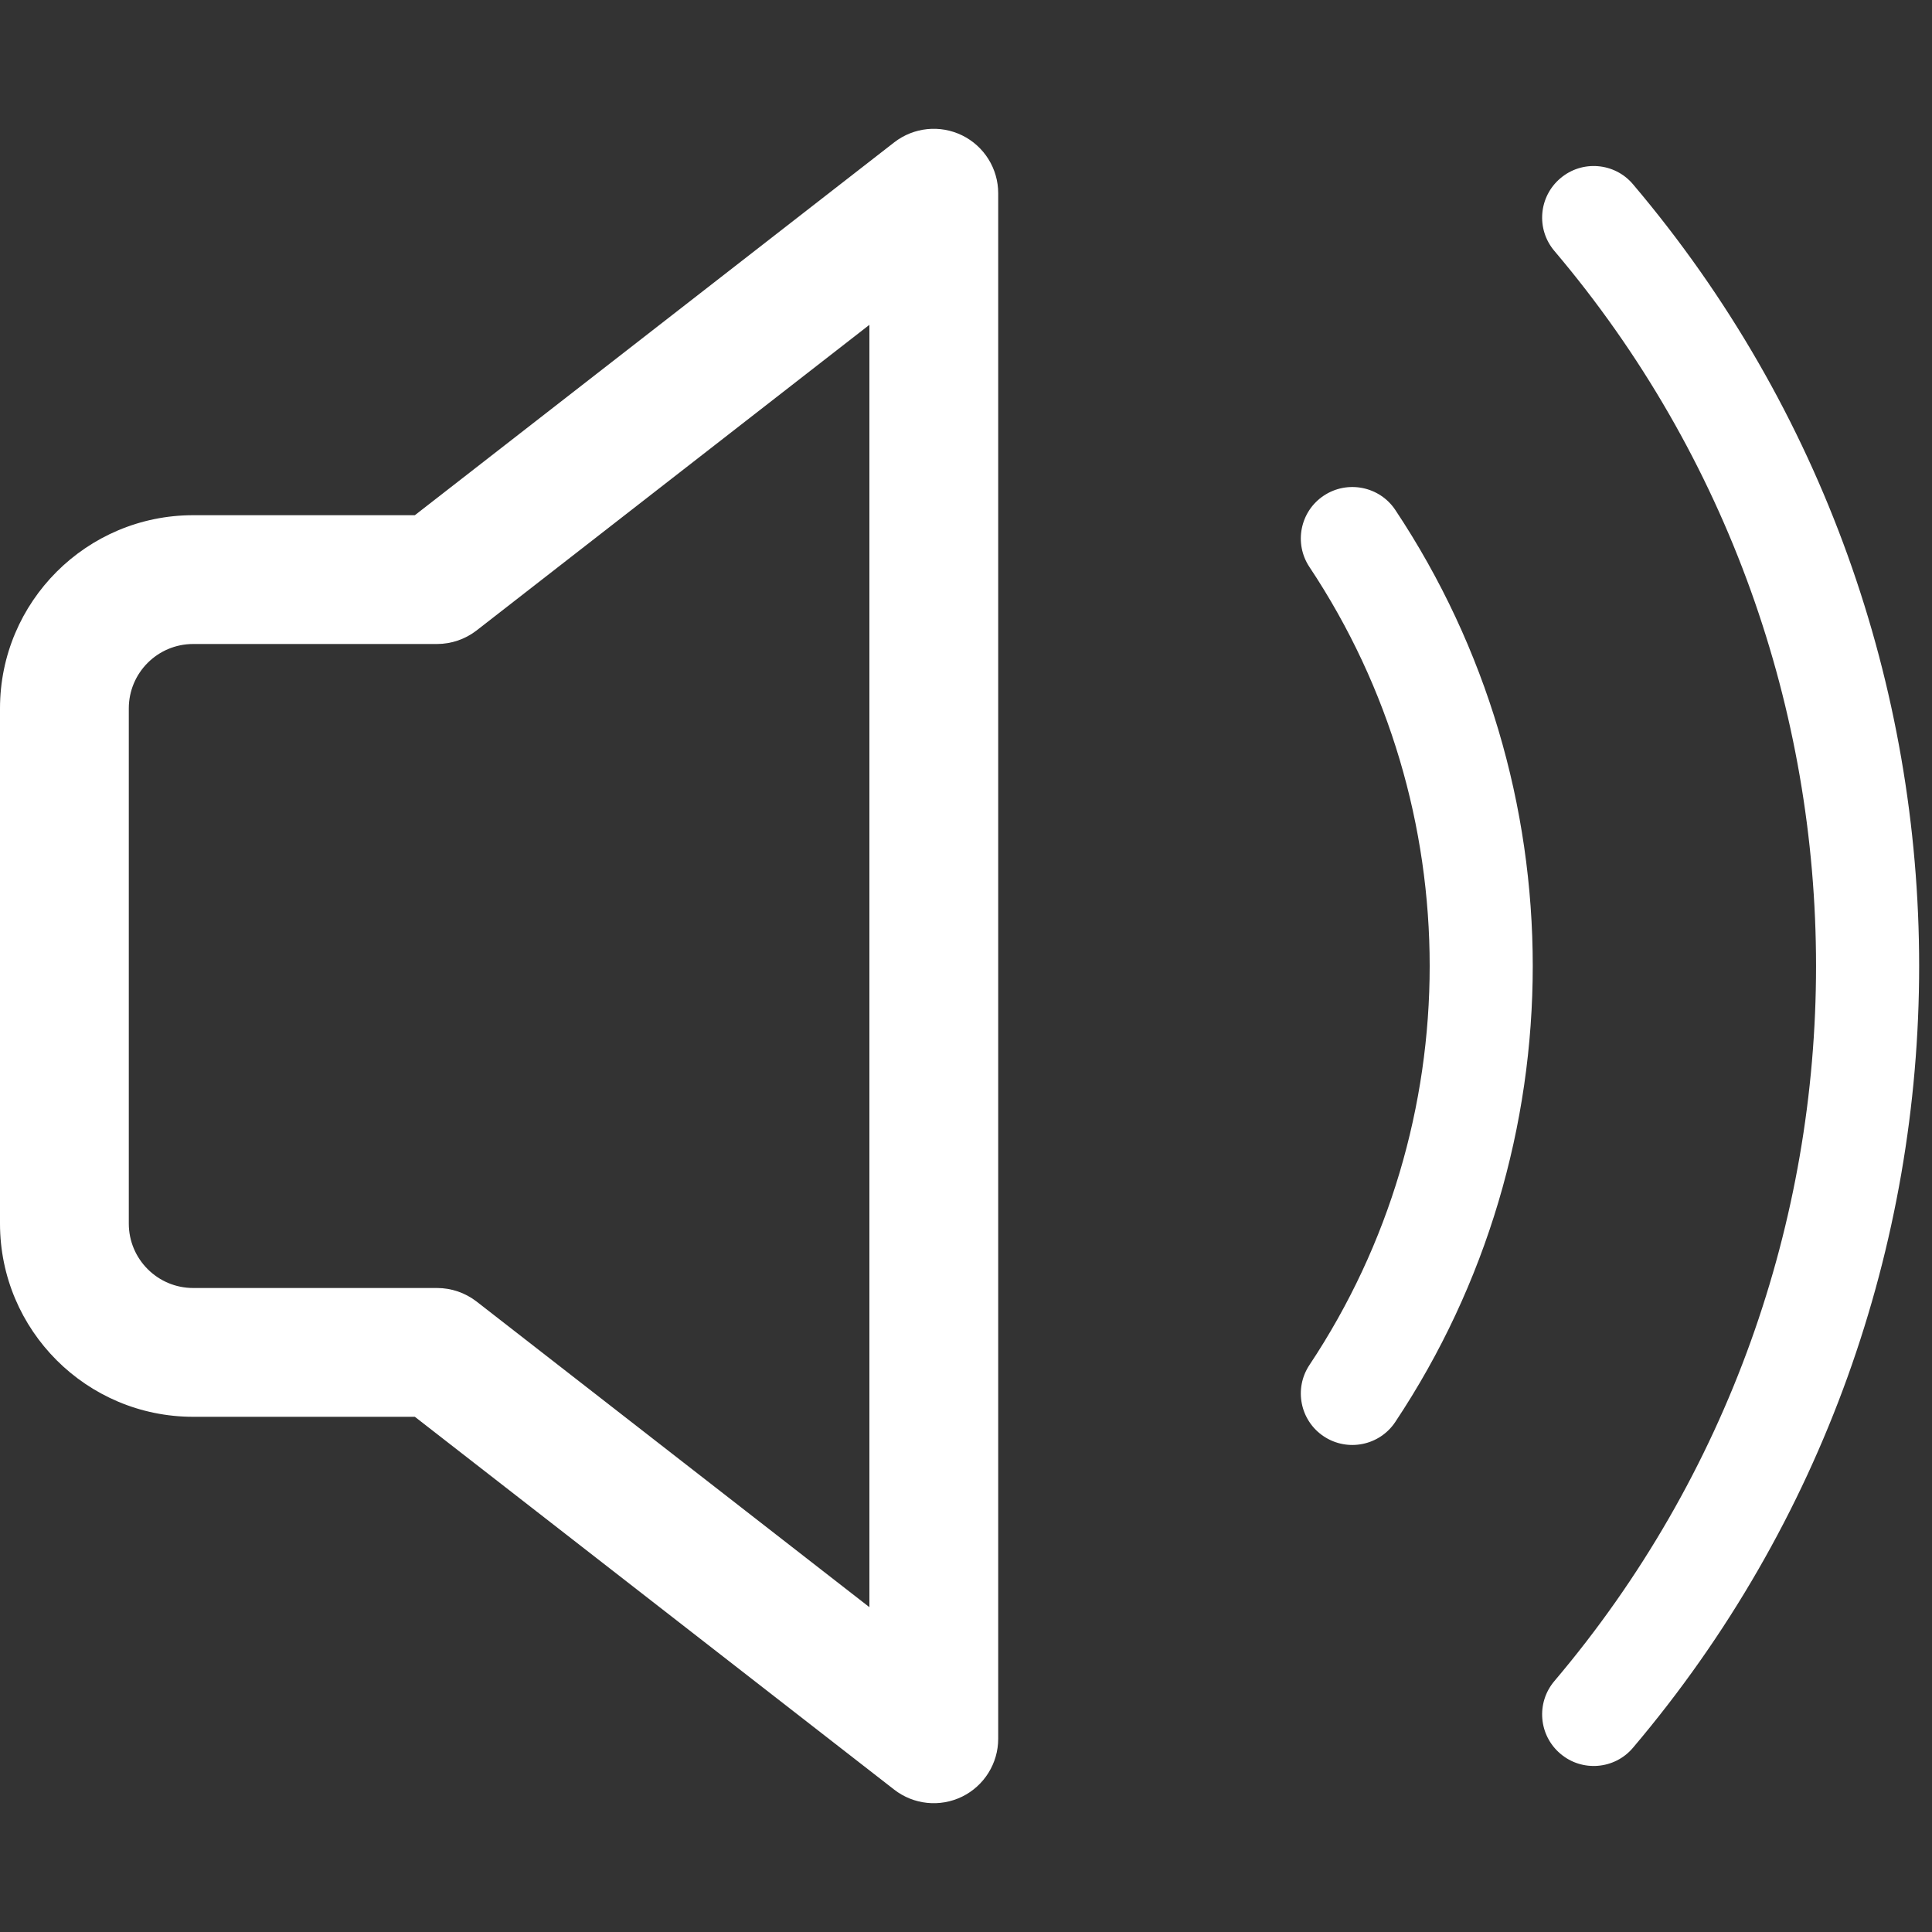 <svg width="15" height="15" viewBox="0 0 15 15" fill="none" xmlns="http://www.w3.org/2000/svg">
  <rect x="0" y="0" width="15" height="15" fill="#333333" stroke="none"/>
  <path fill-rule="evenodd" clip-rule="evenodd"
    d="M7.47 1.051C7.641 1.135 7.75 1.309 7.75 1.5V13.5C7.75 13.691 7.641 13.865 7.47 13.949C7.298 14.033 7.094 14.012 6.943 13.895L3.221 11H1.5C0.672 11 0 10.328 0 9.5V5.5C0 4.672 0.672 4 1.5 4H3.221L6.943 1.105C7.094 0.988 7.298 0.967 7.47 1.051ZM6.75 2.522L3.7 4.895C3.612 4.963 3.504 5 3.393 5H1.5C1.224 5 1 5.224 1 5.5V9.5C1 9.776 1.224 10 1.5 10H3.393C3.504 10 3.612 10.037 3.7 10.105L6.75 12.478V2.522ZM10.278 3.848C10.462 3.726 10.711 3.776 10.833 3.959C12.256 6.098 12.256 8.902 10.833 11.04C10.711 11.224 10.462 11.274 10.278 11.152C10.094 11.03 10.044 10.781 10.167 10.597C11.411 8.727 11.411 6.273 10.167 4.403C10.044 4.219 10.094 3.97 10.278 3.848ZM12.678 1.43C12.536 1.262 12.283 1.241 12.115 1.384C11.946 1.527 11.925 1.779 12.068 1.948C14.777 5.145 14.777 9.855 12.068 13.052C11.925 13.221 11.946 13.473 12.115 13.616C12.283 13.759 12.536 13.738 12.678 13.57C15.641 10.074 15.641 4.926 12.678 1.43Z"
    fill="white" />
</svg>
